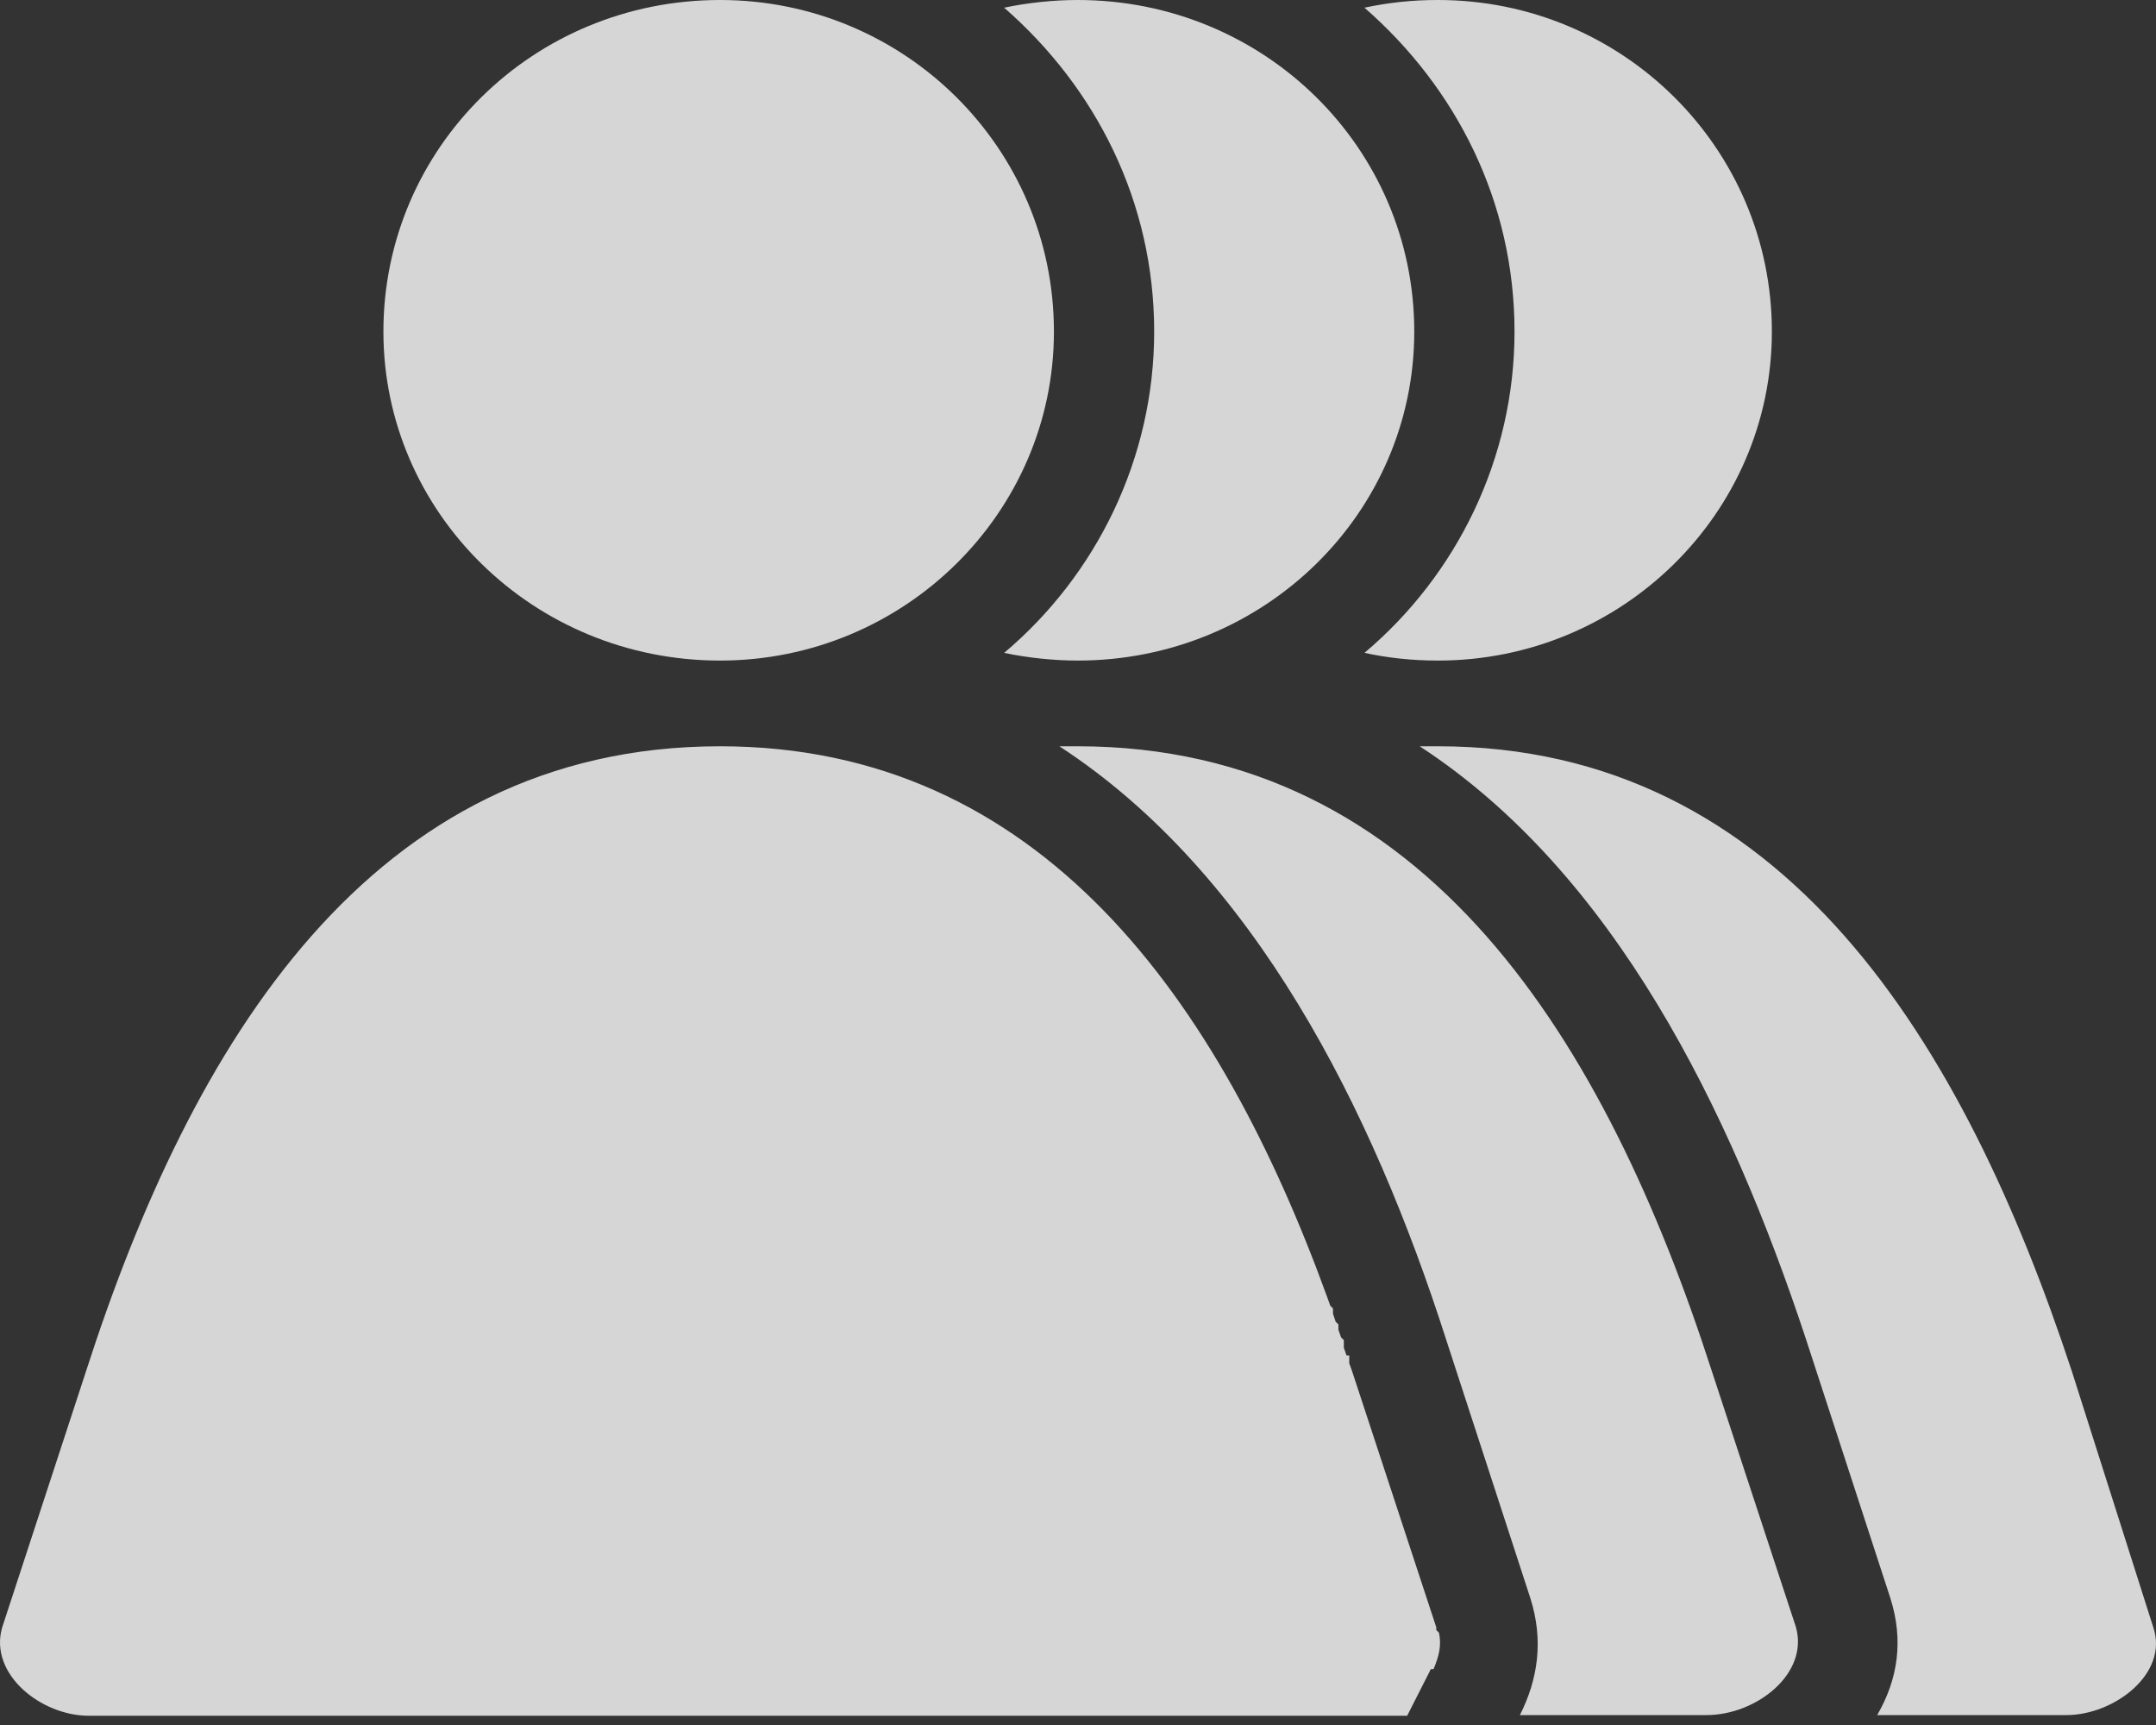 <svg width="60" height="48" viewBox="0 0 60 48" fill="none" xmlns="http://www.w3.org/2000/svg">
<rect x="0" y="0" width="60" height="48" fill="#333333" stroke="none"/>
<path fill-rule="evenodd" clip-rule="evenodd" d="M40.018 20.766C49.678 20.766 54.654 29.056 57.651 38.135L59.922 45.274C60.365 46.573 58.829 47.724 57.51 47.724H52.241C52.826 46.713 52.976 45.636 52.609 44.475L50.262 37.272C48.142 30.857 44.918 24.294 39.509 20.766C39.65 20.766 39.801 20.766 40.018 20.766ZM20.038 20.766C28.963 20.766 33.939 27.831 36.945 36.121L37.021 36.334L37.096 36.408V36.557L37.171 36.78L37.247 36.854V37.002L37.322 37.216L37.398 37.29V37.504L37.473 37.717H37.548V37.931L37.624 38.144L39.971 45.283V45.357L40.046 45.432C40.121 45.794 40.046 46.081 39.895 46.444H39.82L39.16 47.743H37.548H22.526H2.47C1.151 47.743 -0.31 46.592 0.058 45.292L2.395 38.154C5.326 29.056 10.302 20.766 20.038 20.766ZM40.018 0C45.145 0 49.31 4.112 49.31 9.227C49.31 14.277 45.135 18.381 40.018 18.381C39.282 18.381 38.623 18.306 37.972 18.167C40.536 16.004 42.148 12.764 42.148 9.227C42.148 5.626 40.536 2.451 37.972 0.214C38.632 0.074 39.282 0 40.018 0ZM29.99 20.766C39.725 20.766 44.702 29.056 47.633 38.135L49.979 45.274C50.347 46.573 48.877 47.724 47.491 47.724H42.298C42.807 46.713 42.958 45.636 42.59 44.475L40.244 37.272C38.189 30.857 34.9 24.294 29.481 20.766C29.622 20.766 29.849 20.766 29.99 20.766ZM29.99 0C35.183 0 39.358 4.112 39.358 9.227C39.358 14.277 35.183 18.381 29.99 18.381C29.33 18.381 28.605 18.306 27.945 18.167C30.508 16.004 32.12 12.764 32.12 9.227C32.12 5.626 30.508 2.451 27.945 0.214C28.605 0.074 29.33 0 29.99 0ZM20.038 0C25.165 0 29.33 4.112 29.33 9.227C29.33 14.277 25.155 18.381 20.038 18.381C14.845 18.381 10.67 14.268 10.67 9.227C10.67 4.112 14.845 0 20.038 0Z" fill="white" fill-opacity="0.8"/>
</svg>
